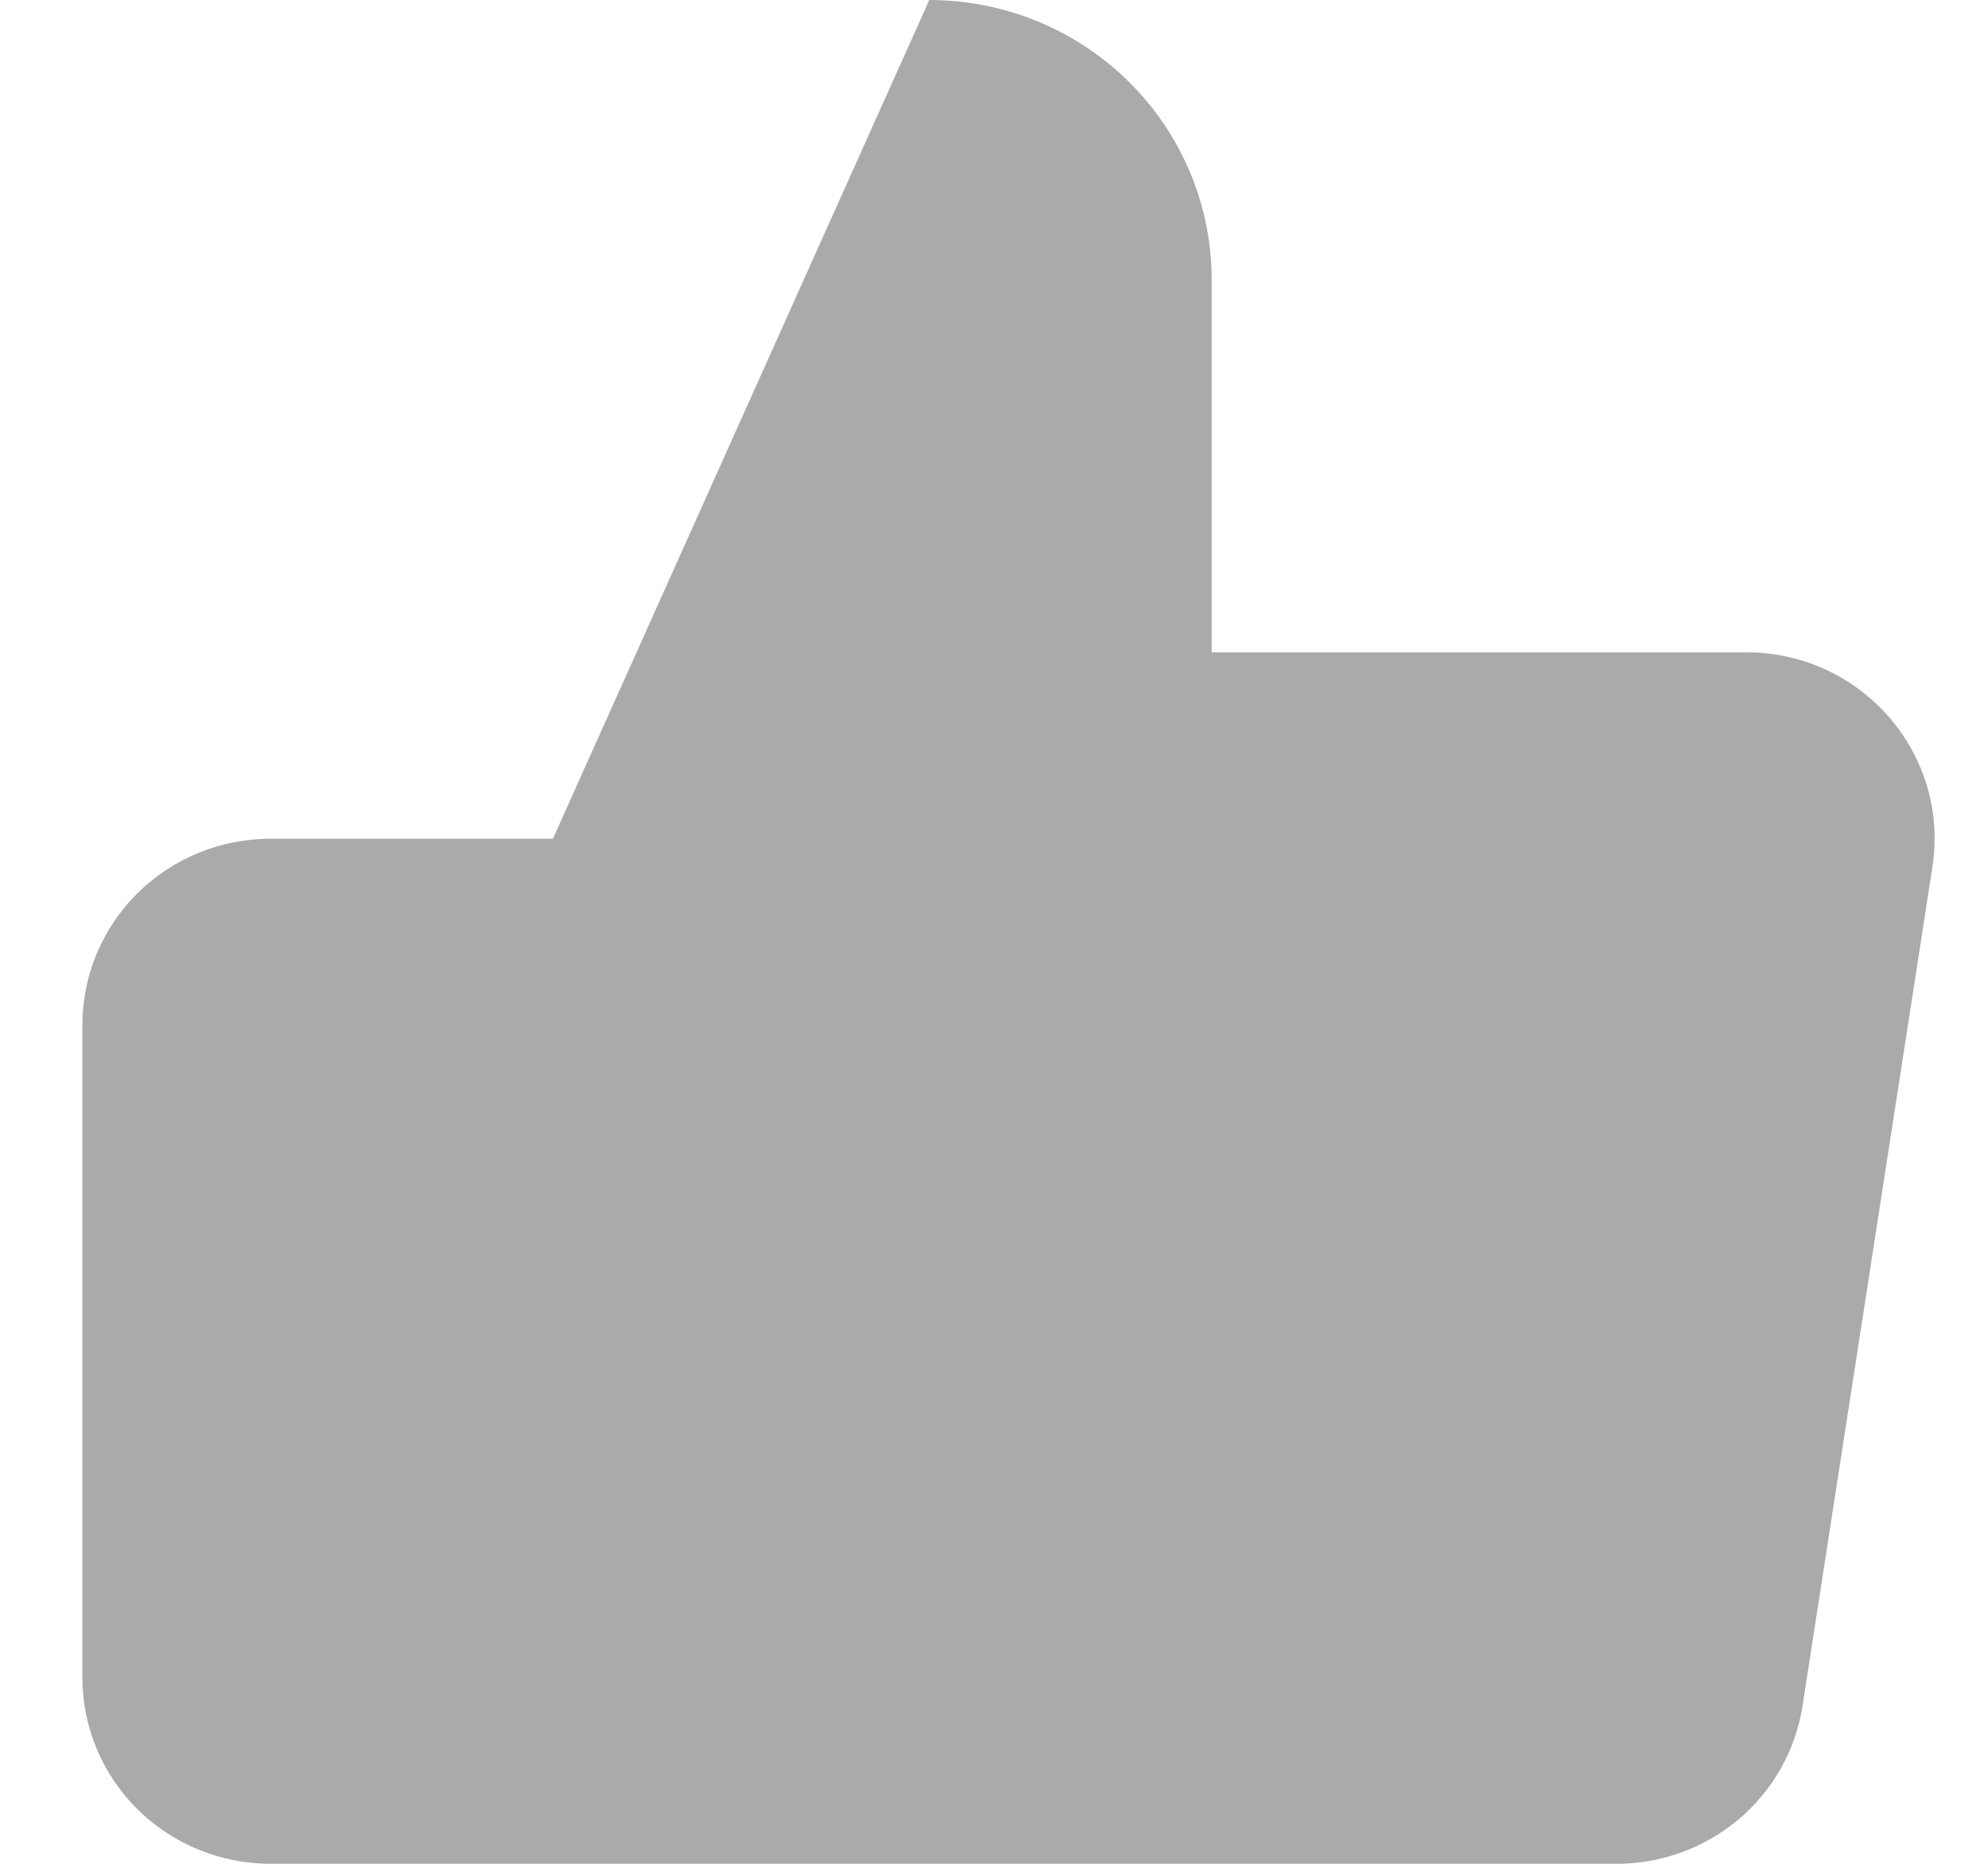 <svg width="16" height="15" viewBox="0 0 16 15" fill="none" xmlns="http://www.w3.org/2000/svg">
<path d="M9.752 5.25V2.25C9.752 1.653 9.512 1.081 9.086 0.659C8.66 0.237 8.082 0 7.479 0L4.45 6.75V15H12.993C13.359 15.004 13.713 14.877 13.992 14.643C14.27 14.409 14.453 14.083 14.508 13.725L15.553 6.975C15.586 6.76 15.572 6.54 15.511 6.332C15.449 6.123 15.343 5.93 15.199 5.766C15.055 5.602 14.876 5.47 14.676 5.381C14.476 5.292 14.258 5.247 14.039 5.25H9.752ZM4.45 15H2.177C1.776 15 1.39 14.842 1.106 14.561C0.822 14.279 0.663 13.898 0.663 13.5V8.25C0.663 7.852 0.822 7.471 1.106 7.189C1.39 6.908 1.776 6.75 2.177 6.75H4.45" fill="#AAAAAA"/>
</svg>
